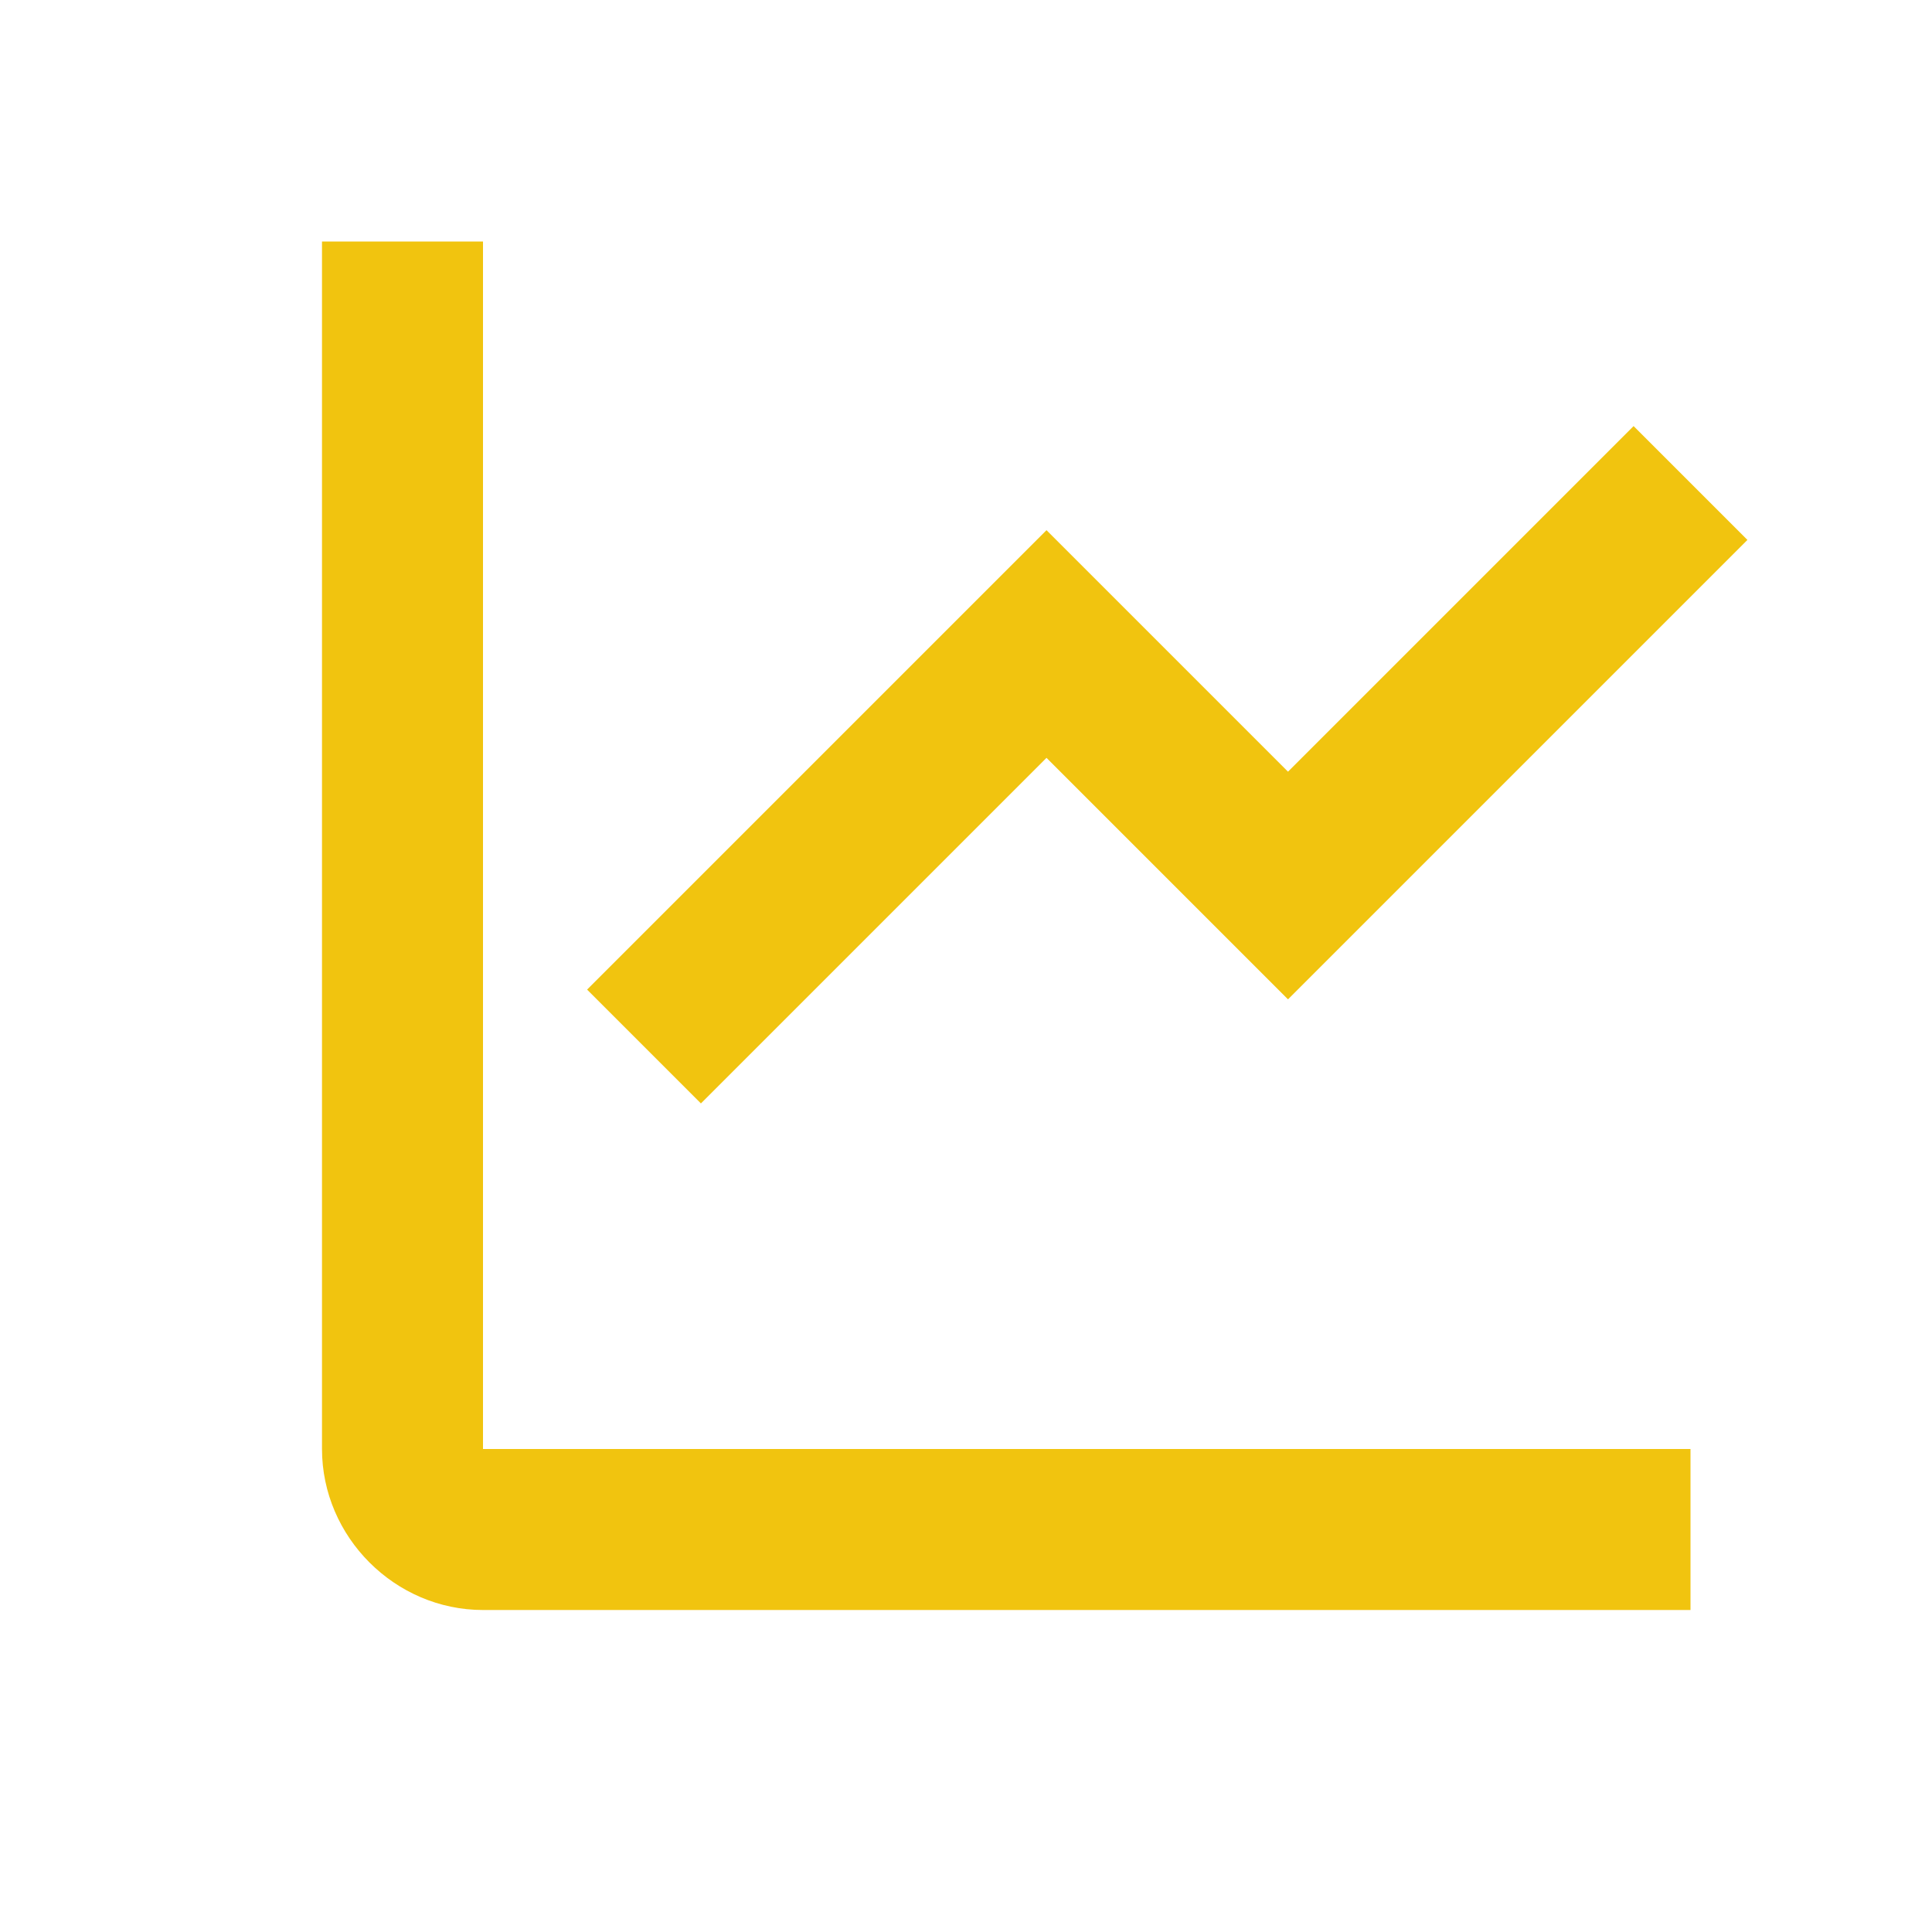 <?xml version="1.0"?>
<svg xmlns="http://www.w3.org/2000/svg" version="1.1" viewBox="0 0 224 224" width="24px" height="24px">
  <g fill="none" fill-rule="nonzero" stroke="none" stroke-width="1" stroke-linecap="butt" stroke-linejoin="miter"
     stroke-miterlimit="10" stroke-dasharray="" stroke-dashoffset="0" font-family="none" font-weight="none"
     font-size="none" text-anchor="none" style="mix-blend-mode: normal">
    <path d="M0,224v-224h224v224z" fill="none"/>
    <g fill="#f1c40f">
      <path
          d="M37.333,28v140c0,10.202 8.465,18.667 18.667,18.667h140v-18.667h-140v-140zM189.401,49.401l-40.068,40.068l-28,-28l-53.266,53.266l13.198,13.198l40.068,-40.068l28,28l53.266,-53.266z"/>
    </g>
  </g>
</svg>
